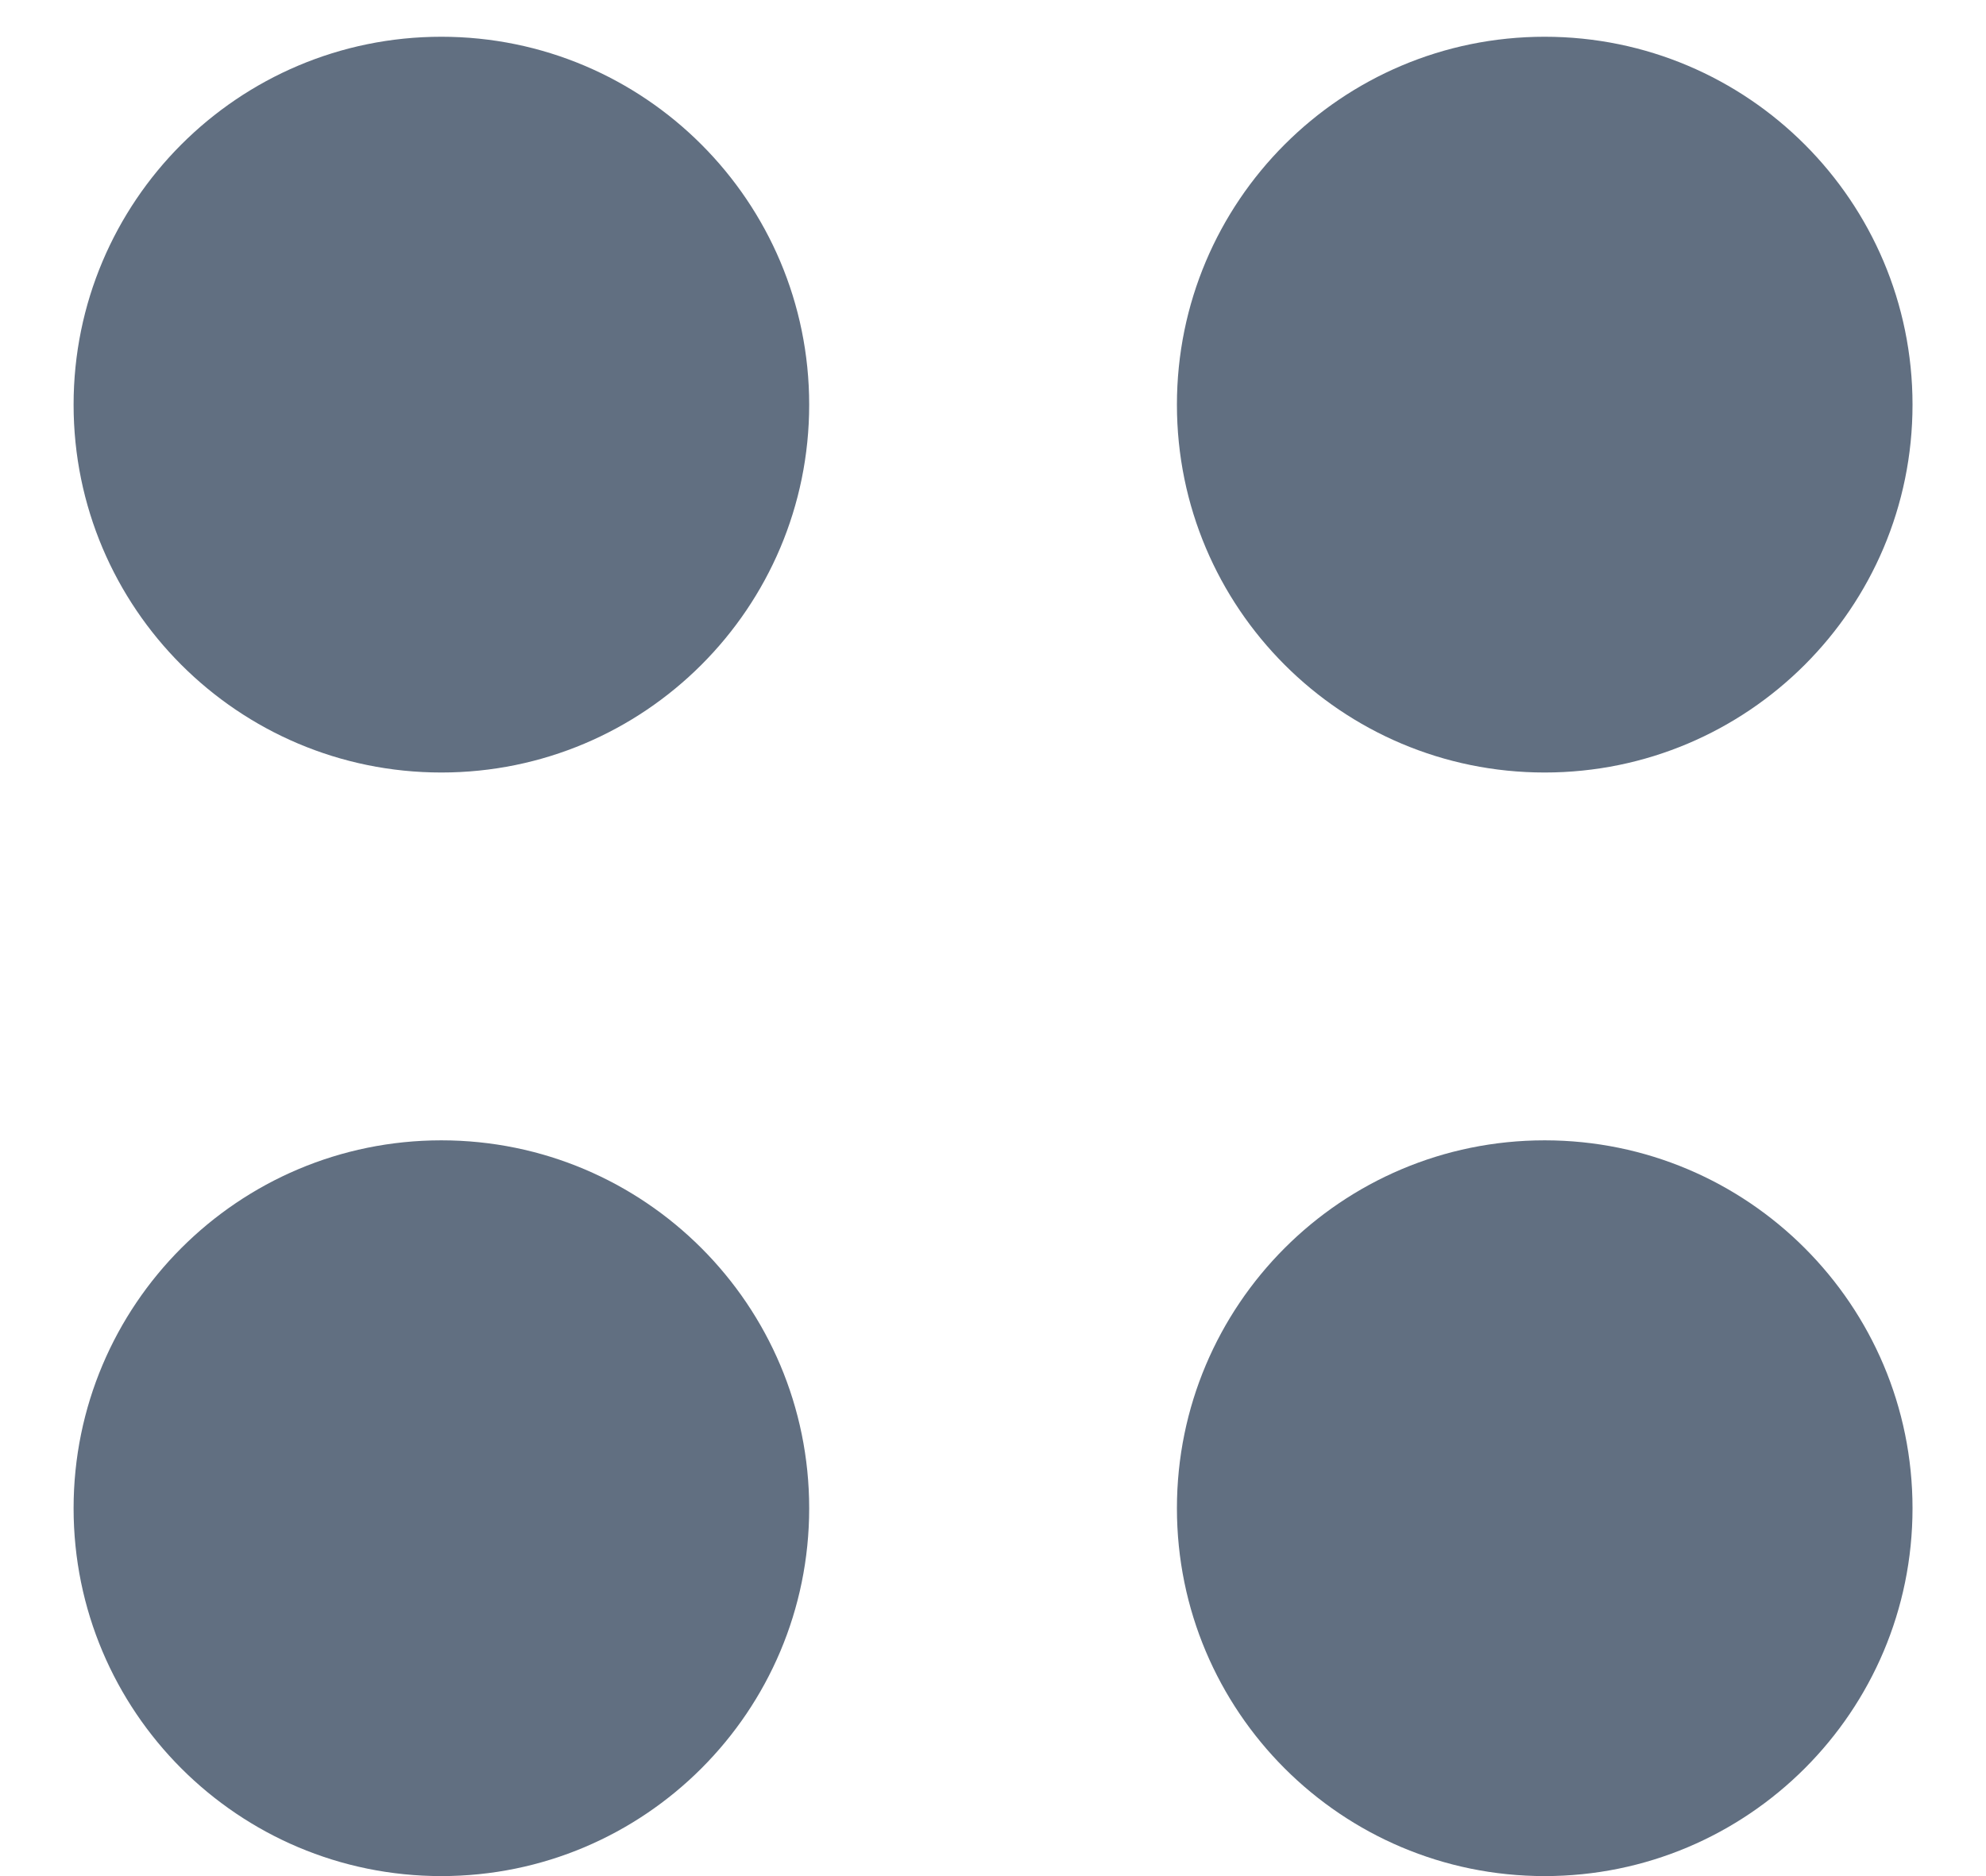 <svg width="18" height="17" viewBox="0 0 18 17" fill="none" xmlns="http://www.w3.org/2000/svg">
<path d="M4 7C5.841 7 7.334 5.508 7.334 3.667C7.334 1.826 5.841 0.333 4 0.333C2.159 0.333 0.667 1.826 0.667 3.667C0.667 5.508 2.159 7 4 7Z" fill="#616F81"/>
<path d="M4 17C5.841 17 7.334 15.508 7.334 13.667C7.334 11.826 5.841 10.333 4 10.333C2.159 10.333 0.667 11.826 0.667 13.667C0.667 15.508 2.159 17 4 17Z" fill="#616F81"/>
<path d="M14 7C15.841 7 17.334 5.508 17.334 3.667C17.334 1.826 15.841 0.333 14 0.333C12.159 0.333 10.667 1.826 10.667 3.667C10.667 5.508 12.159 7 14 7Z" fill="#616F81"/>
<path d="M14 17C15.841 17 17.334 15.508 17.334 13.667C17.334 11.826 15.841 10.333 14 10.333C12.159 10.333 10.667 11.826 10.667 13.667C10.667 15.508 12.159 17 14 17Z" fill="#616F81"/>
</svg>
